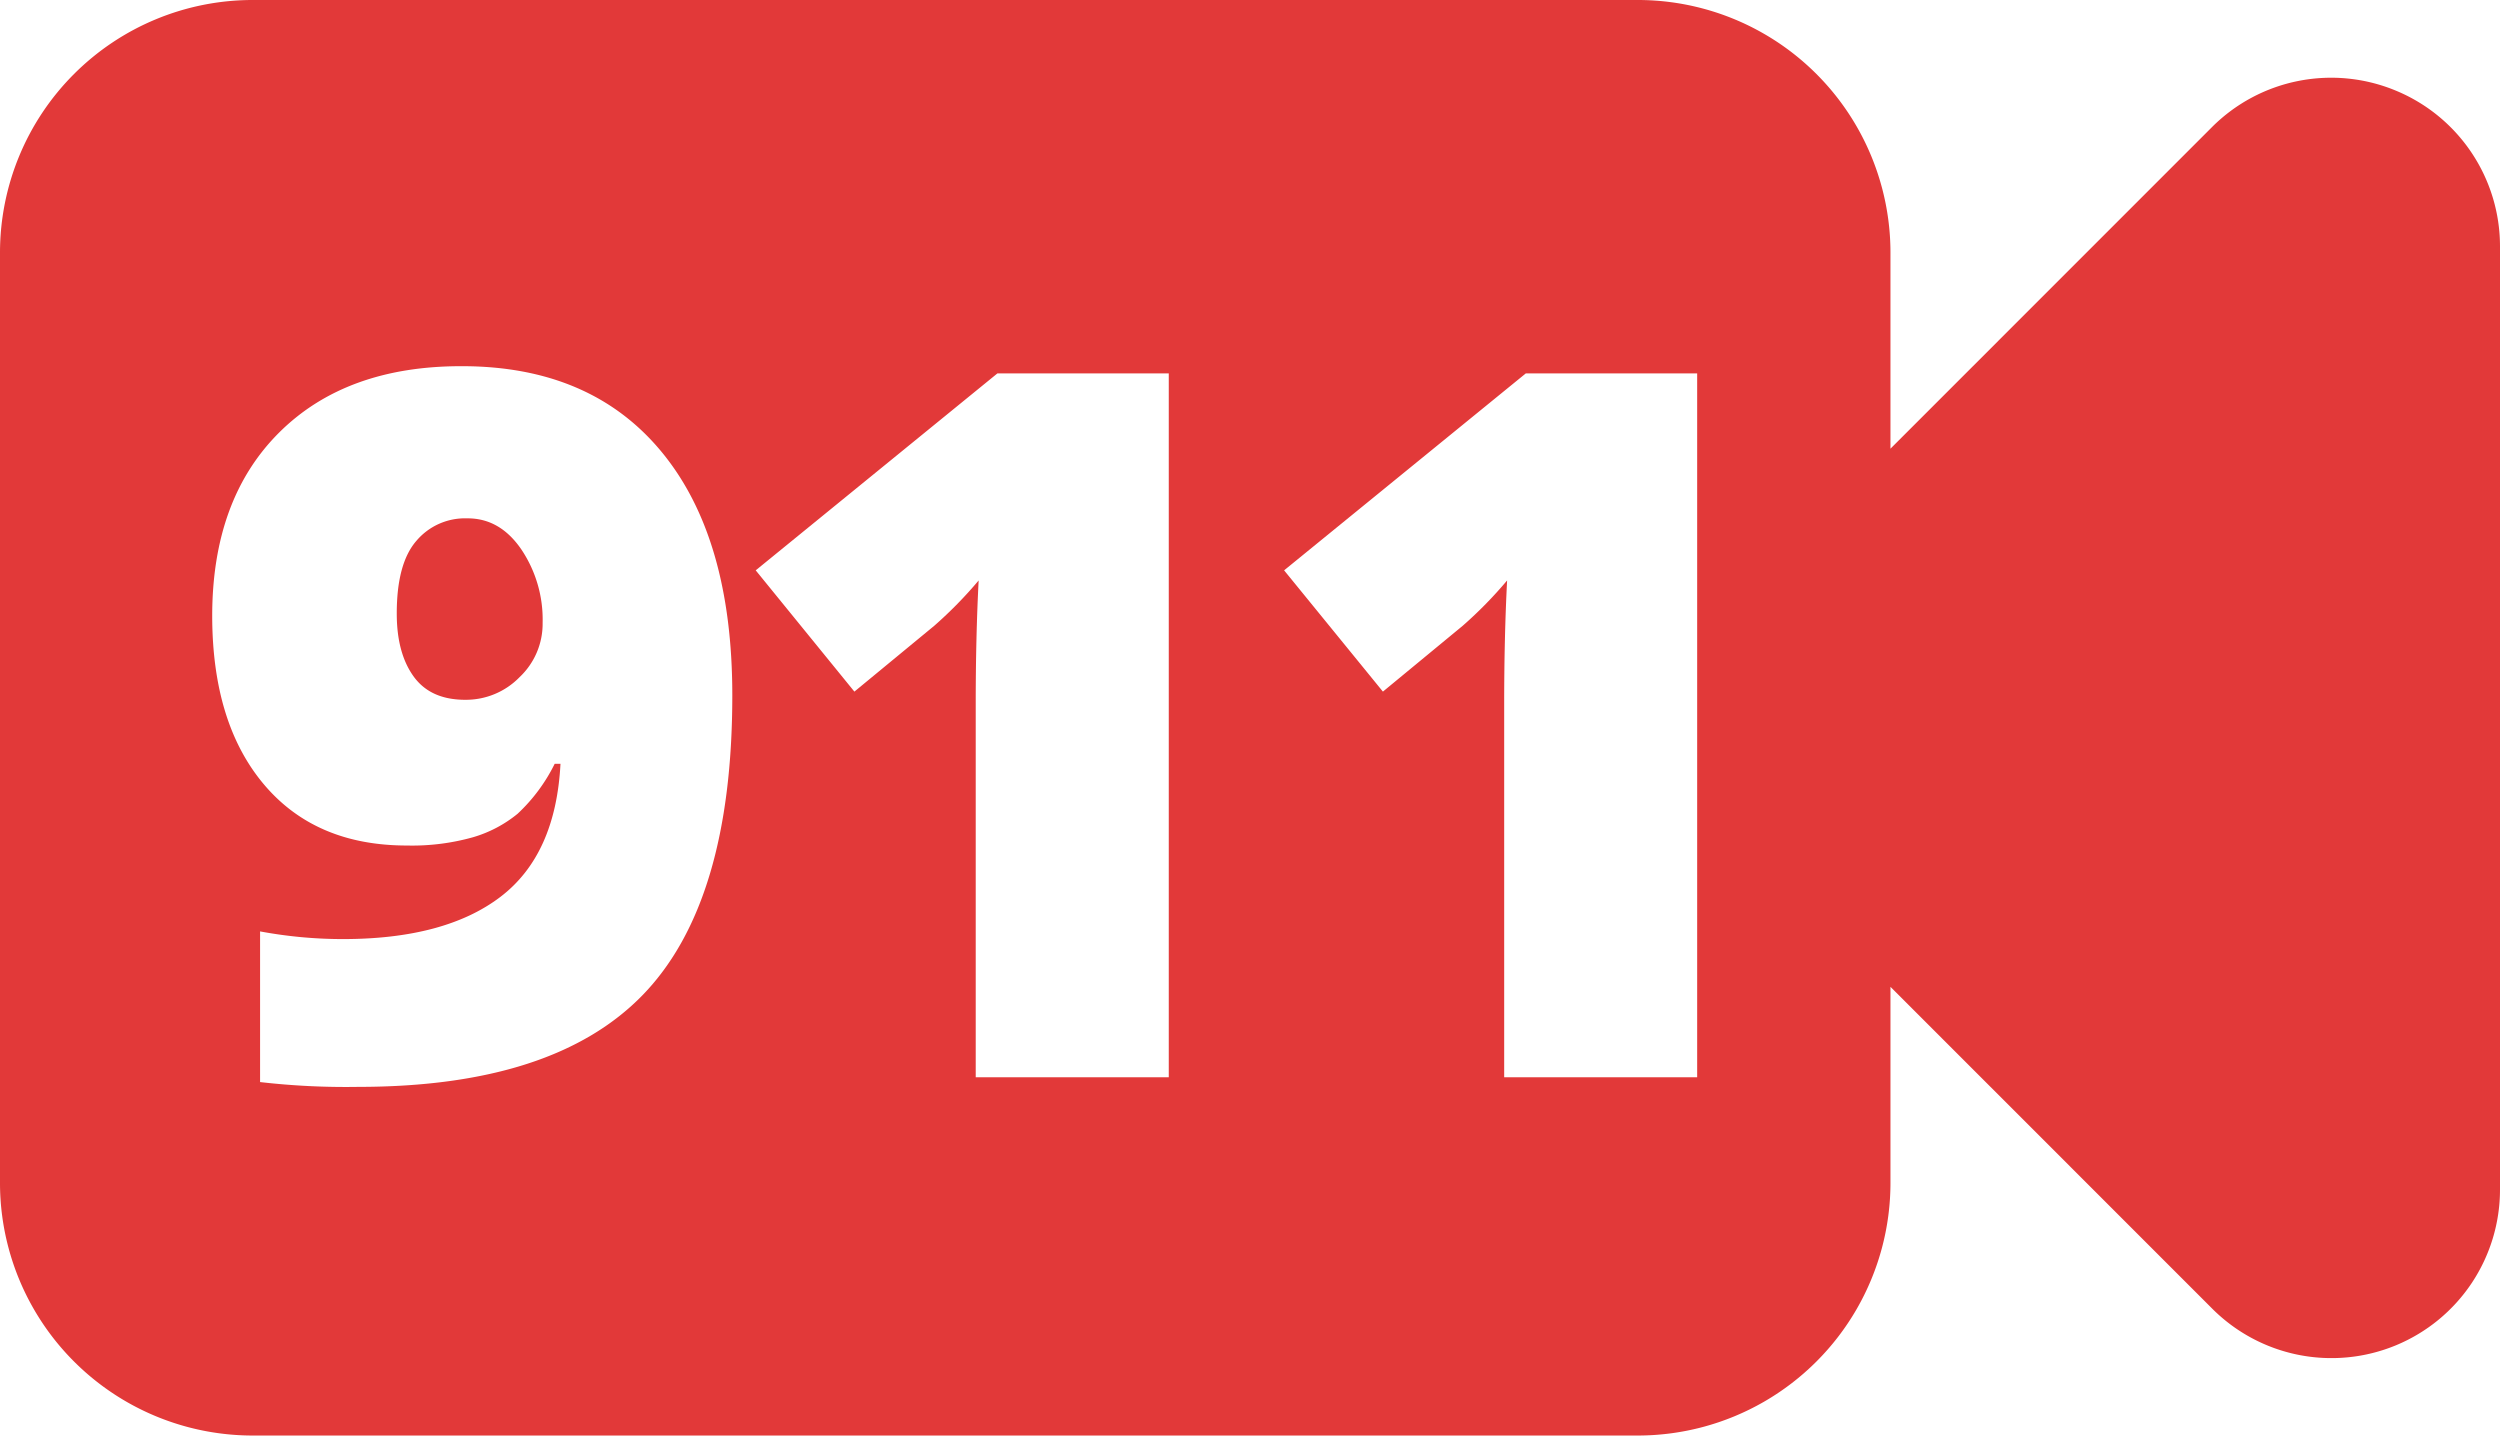 <svg xmlns="http://www.w3.org/2000/svg" viewBox="0 0 400.55 230"><defs><style>.cls-1{fill:#e23939;}</style></defs><g id="Layer_2" data-name="Layer 2"><g id="Layer_1-2" data-name="Layer 1"><path class="cls-1" d="M74.83,83.05a10.2,10.2,0,0,0-8.13,3.62q-3.14,3.63-3.13,11.65,0,6.32,2.7,10.06t8.26,3.74a12,12,0,0,0,8.71-3.62,11.76,11.76,0,0,0,3.7-8.72A20.15,20.15,0,0,0,83.51,88Q80.07,83,74.83,83.05Z"/><path class="cls-1" d="M383.86,14.52a27,27,0,0,0-29.47,5.86l-51.5,51.51V40.49A40.49,40.49,0,0,0,262.39,0H40.49A40.49,40.49,0,0,0,0,40.49v149A40.49,40.49,0,0,0,40.49,230h221.9a40.49,40.49,0,0,0,40.5-40.49v-31.4l51.5,51.51a27,27,0,0,0,46.16-19.11v-151A27,27,0,0,0,383.86,14.52ZM103.06,159.33q-14.27,14.8-45.66,14.81a120.4,120.4,0,0,1-15.73-.77V149.23a72.55,72.55,0,0,0,13.26,1.23q16.35,0,25.23-6.75t9.64-21.33h-.93a27.66,27.66,0,0,1-5.94,8,20.22,20.22,0,0,1-7.17,3.77,36.09,36.09,0,0,1-10.57,1.32q-14.65,0-22.91-9.8T34,98.7Q34,80,44.71,69.32T74,58.67q20.67,0,32,13.73t11.33,39Q117.33,144.52,103.06,159.33Zm84.2,13.27H156.33V112.9q0-10.87.47-19.9a67.12,67.12,0,0,1-7.1,7.25l-12.81,10.56L121.08,91.38,159.8,59.83h27.46Zm84.66,0H241V112.9q0-10.87.47-19.9a67.12,67.12,0,0,1-7.1,7.25l-12.8,10.56L205.74,91.38l38.72-31.55h27.46Z"/></g></g></svg>